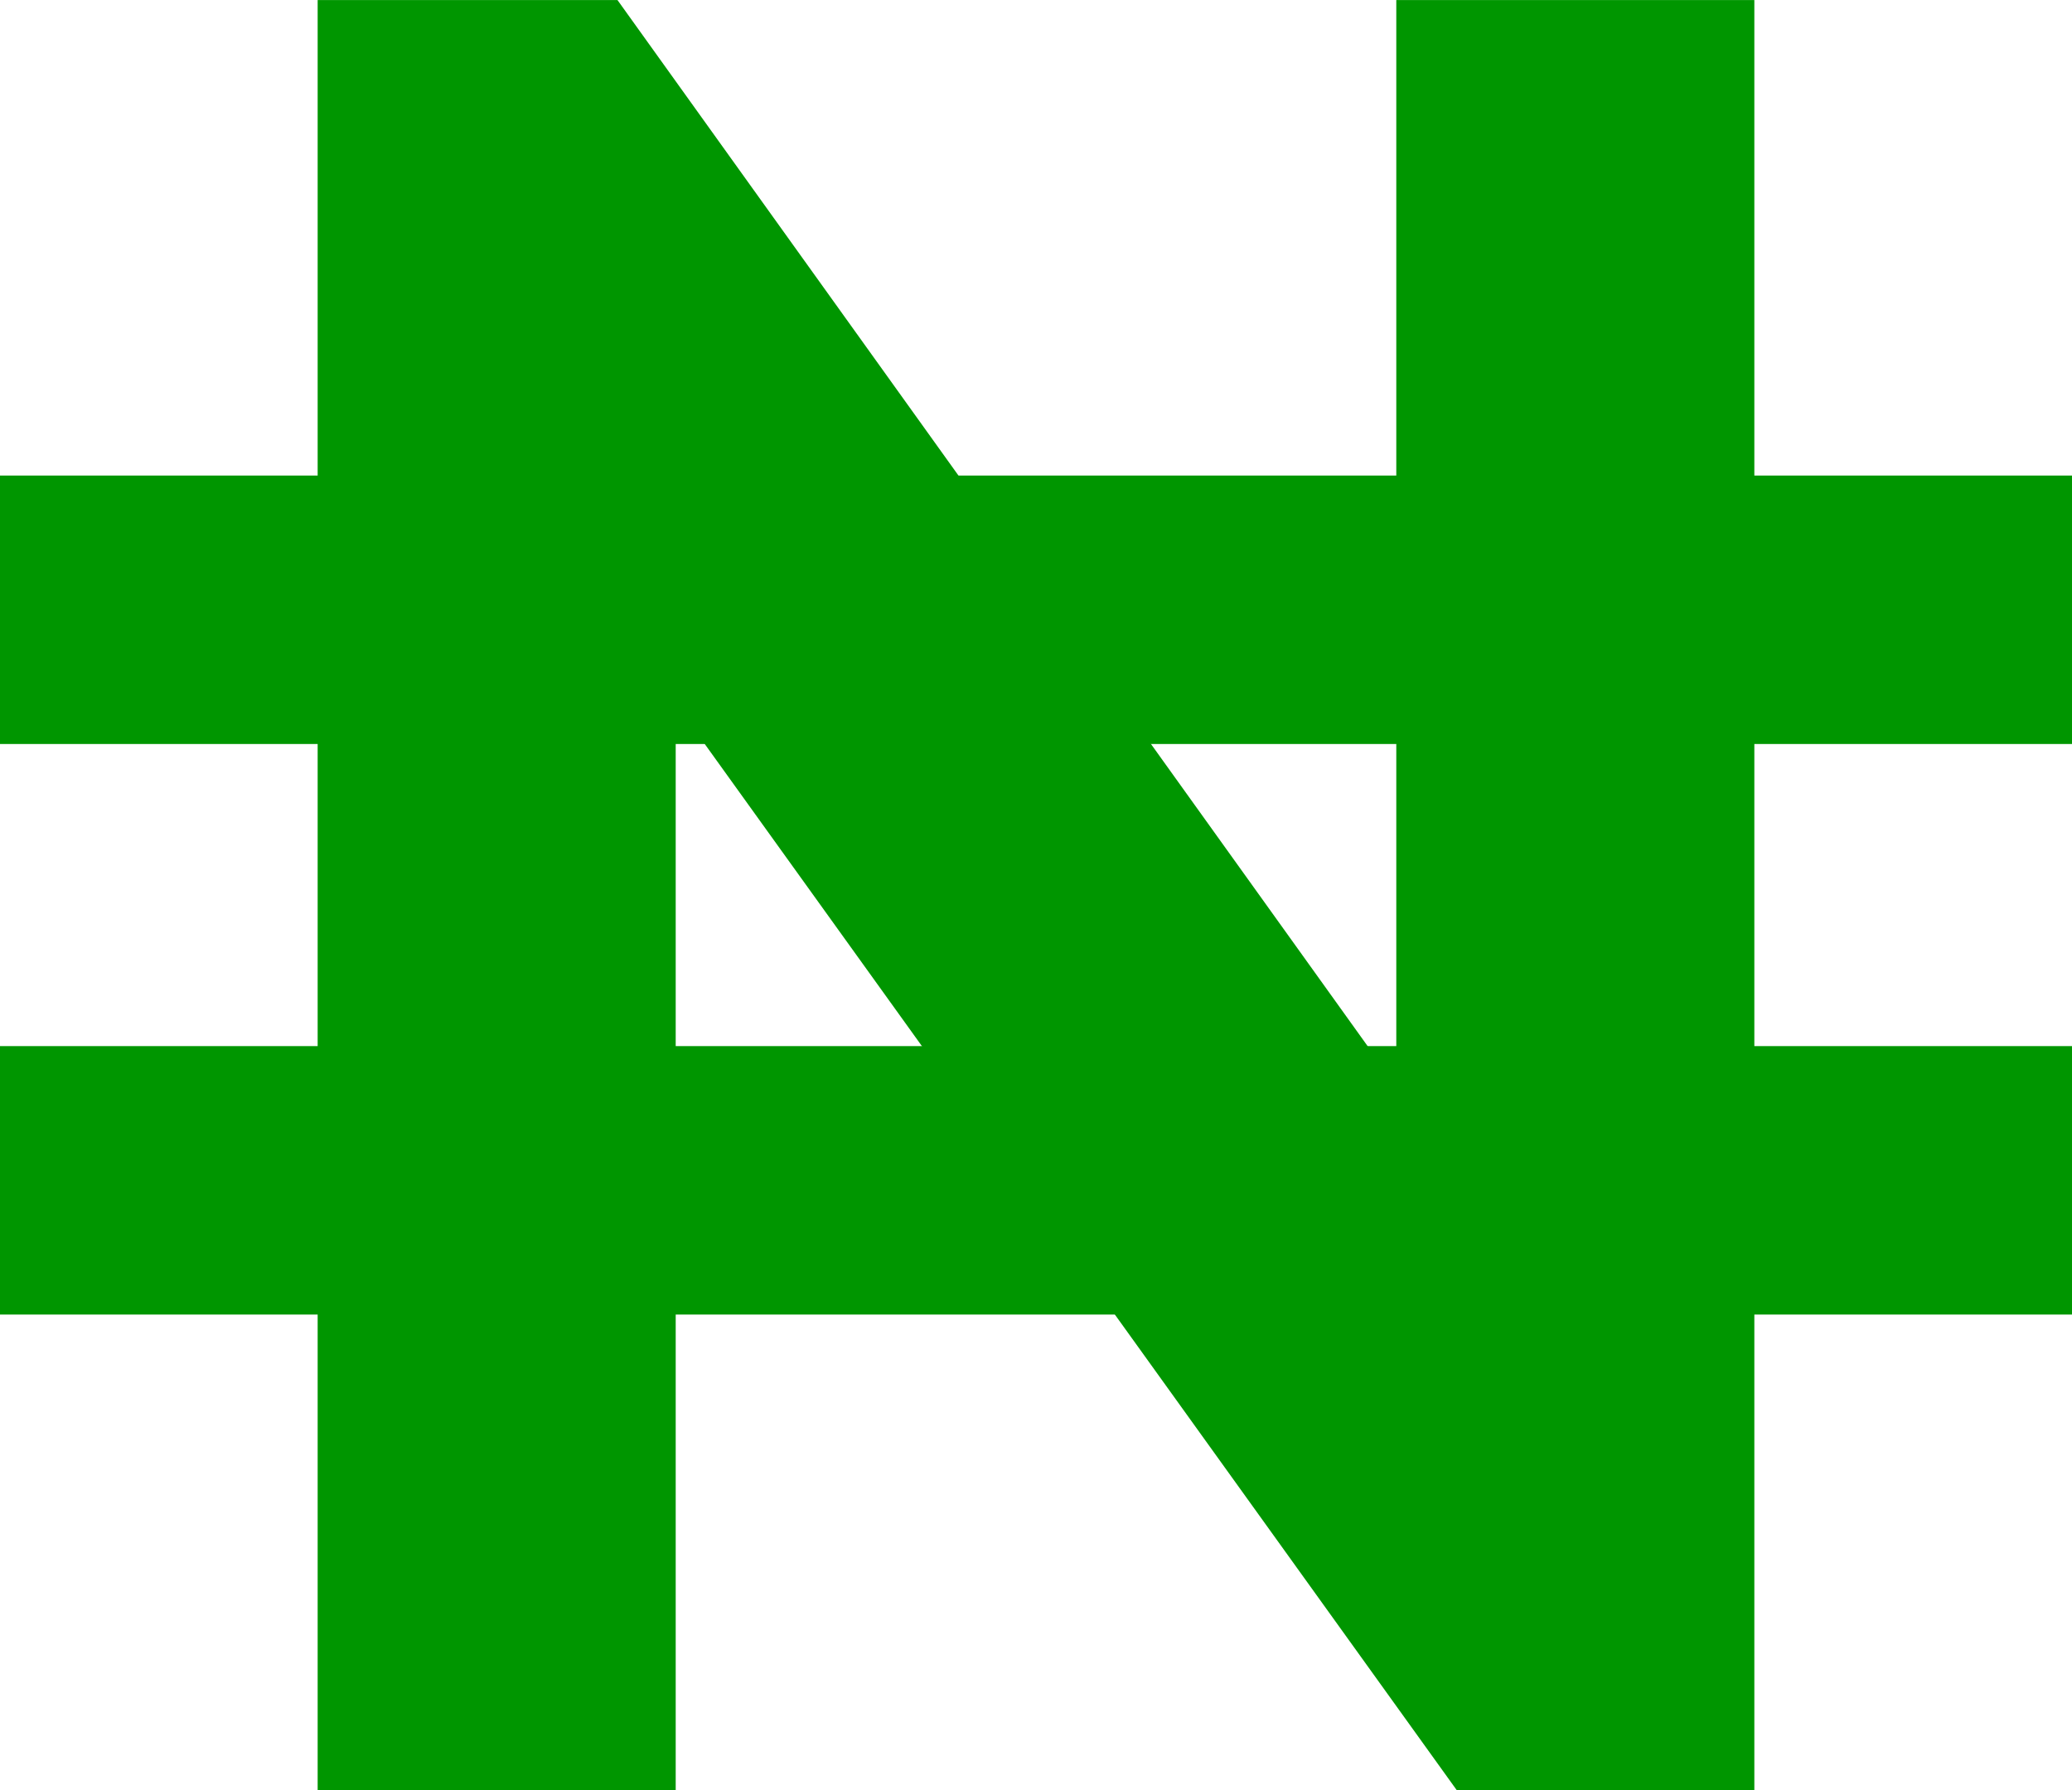 <?xml version="1.0" encoding="UTF-8"?>
<!DOCTYPE svg PUBLIC "-//W3C//DTD SVG 1.0//EN" "http://www.w3.org/TR/2001/REC-SVG-20010904/DTD/svg10.dtd">
<!-- Creator: CorelDRAW -->
<svg xmlns="http://www.w3.org/2000/svg" xml:space="preserve" width="0.309in" height="0.267in" version="1.0" style="shape-rendering:geometricPrecision; text-rendering:geometricPrecision; image-rendering:optimizeQuality; fill-rule:evenodd; clip-rule:evenodd"
viewBox="0 0 387.26 334.6"
 xmlns:xlink="http://www.w3.org/1999/xlink"
 xmlns:xodm="http://www.corel.com/coreldraw/odm/2003">
 <defs>
  <style type="text/css">
   <![CDATA[
    .fil1 {fill:#009600}
    .fil0 {fill:#009600;fill-rule:nonzero}
   ]]>
  </style>
 </defs>
 <g id="Layer_x0020_1">
  <path class="fil0" d="M59.37 334.6l0 -334.6 56.04 0 172.74 240.91 -27.18 0 0 -240.91 66.92 0 0 334.6 -55.63 0 -173.15 -240.91 27.18 0 0 240.91 -66.92 0z"/>
  <g id="_1698429420848">
   <rect class="fil1" y="88.88" width="387.26" height="50.18"/>
   <rect class="fil1" y="195.53" width="387.26" height="50.18"/>
  </g>
 </g>
</svg>
